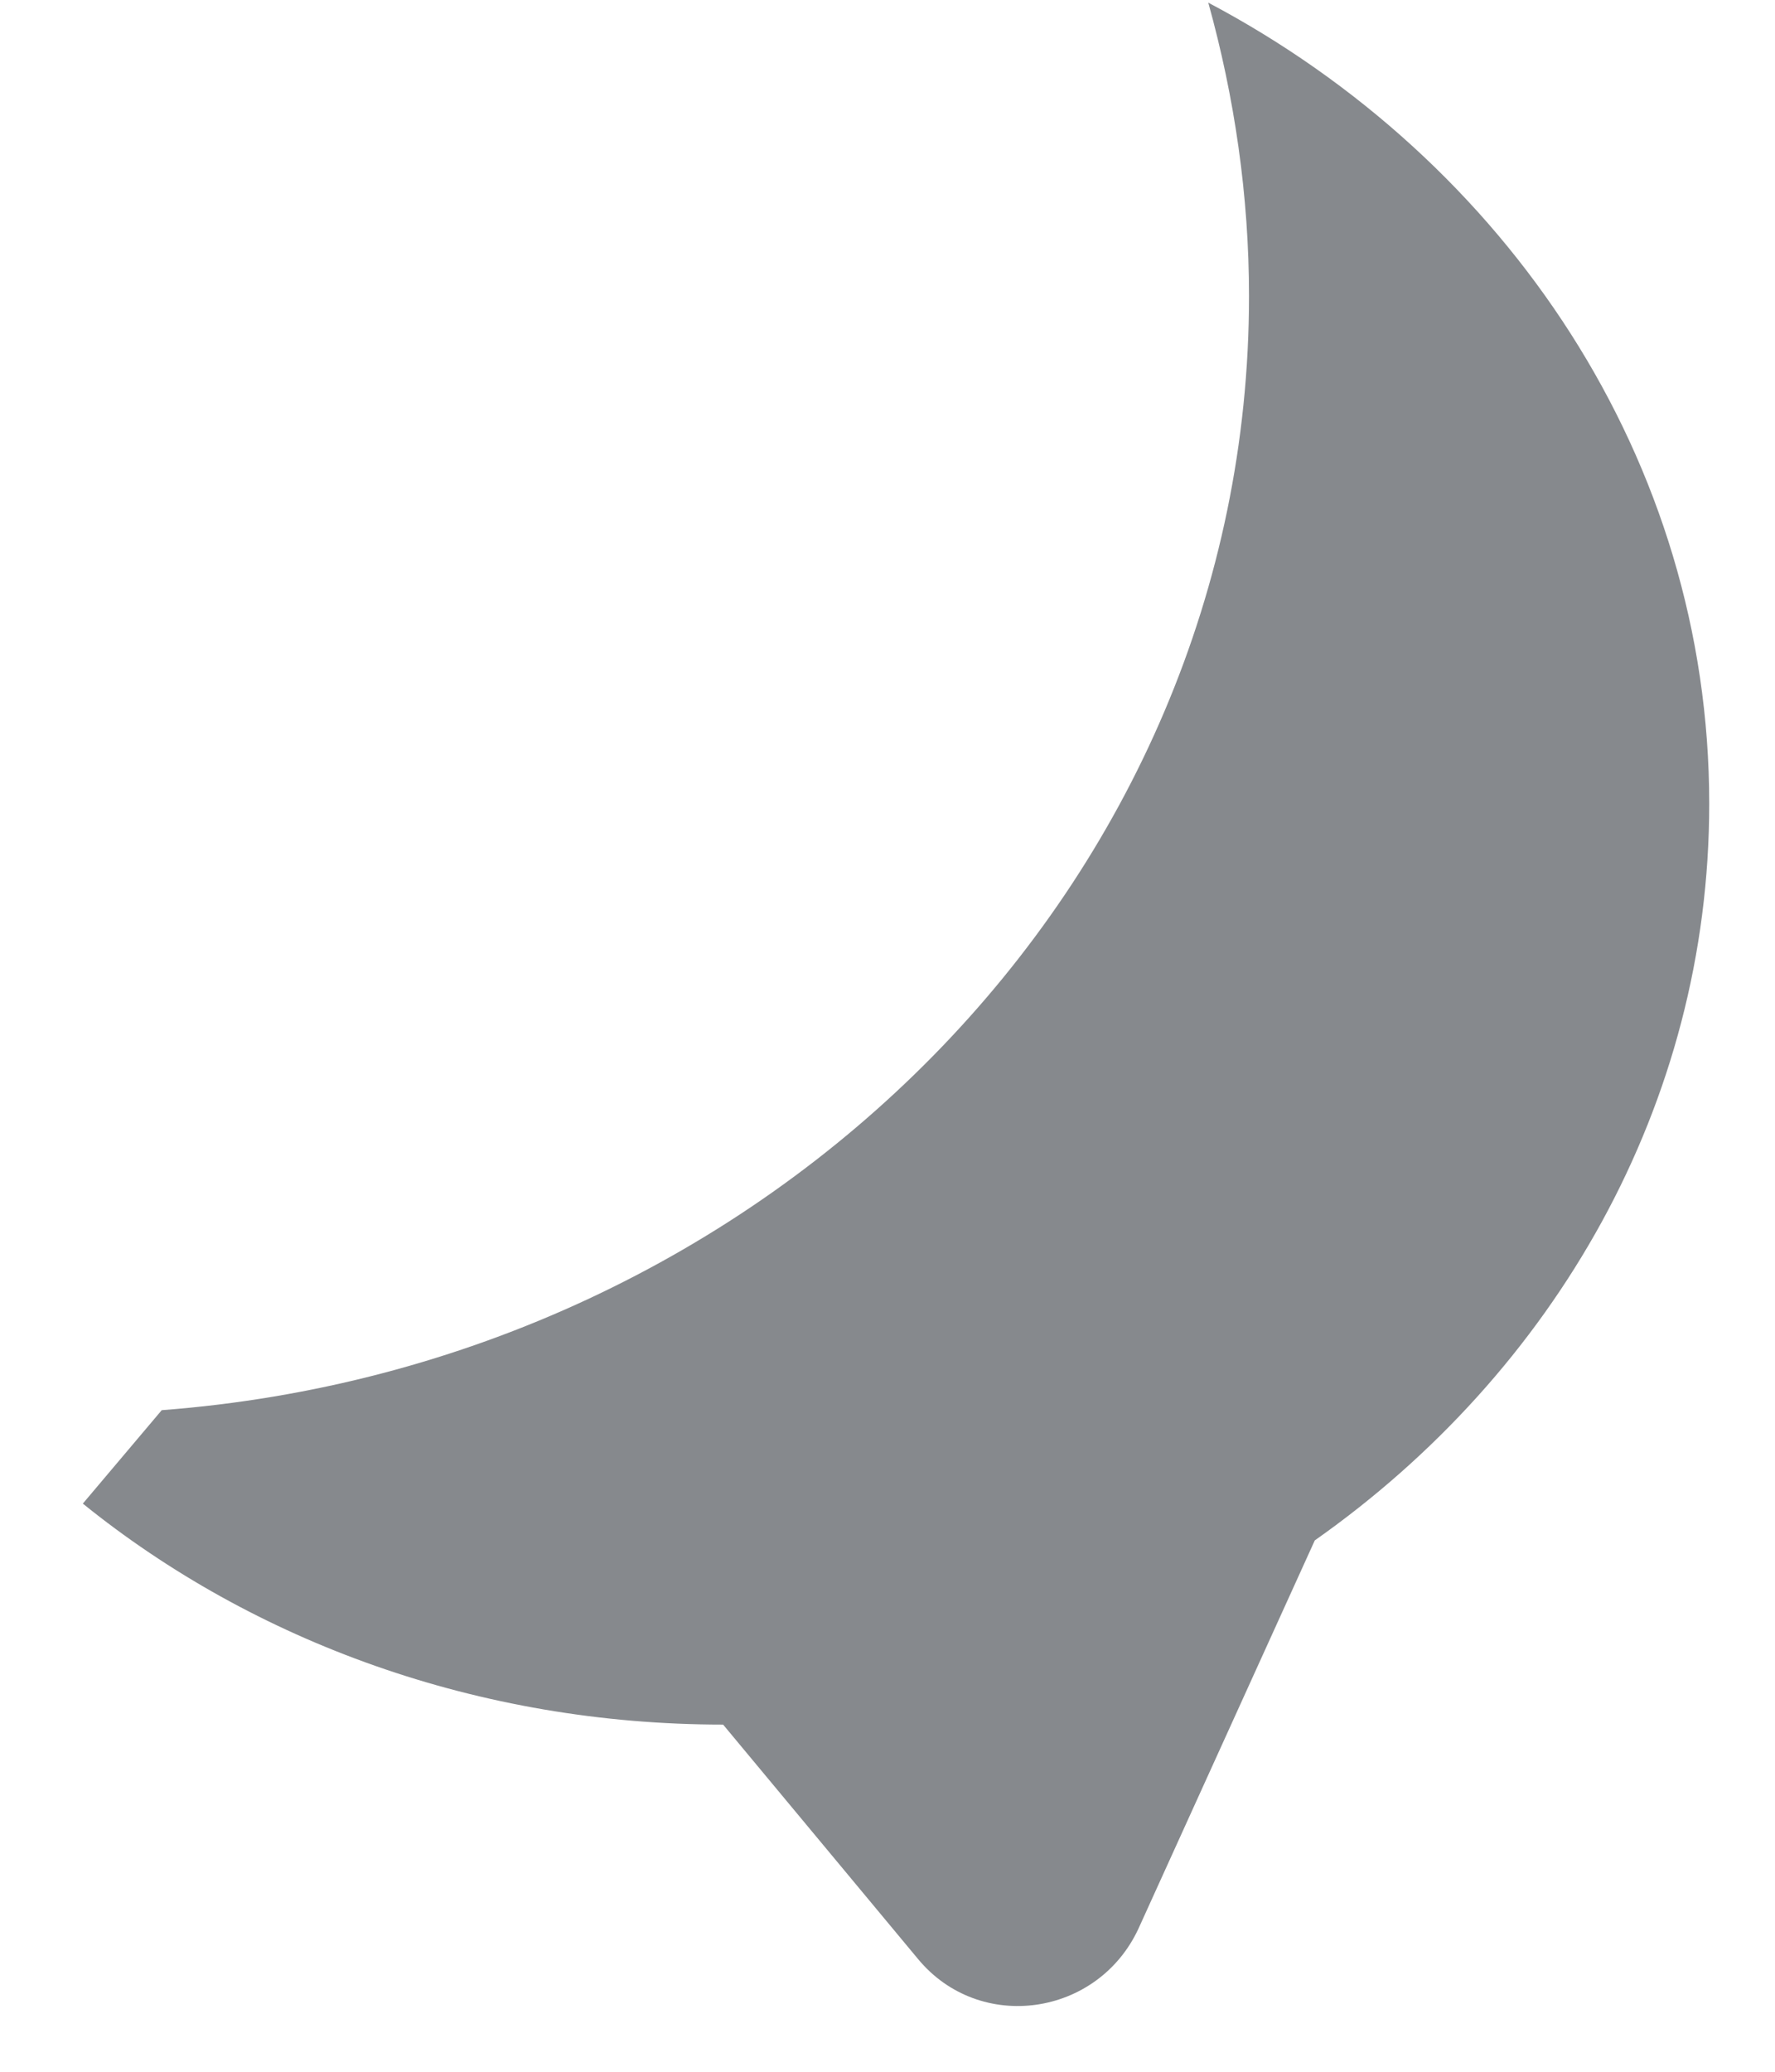 <svg width="18" height="21" viewBox="0 0 18 21" fill="none" xmlns="http://www.w3.org/2000/svg">
<path d="M17.333 8.147C17.333 11.201 15.76 13.907 13.333 15.614L11.546 19.547C11.133 20.441 9.933 20.614 9.307 19.854L7.333 17.481C4.853 17.481 2.573 16.641 0.84 15.241L1.64 14.294C7.8 13.827 12.666 8.947 12.666 3.001C12.666 1.987 12.52 0.987 12.253 0.027C15.28 1.627 17.333 4.667 17.333 8.147Z" fill="#86898D"/>
</svg>
